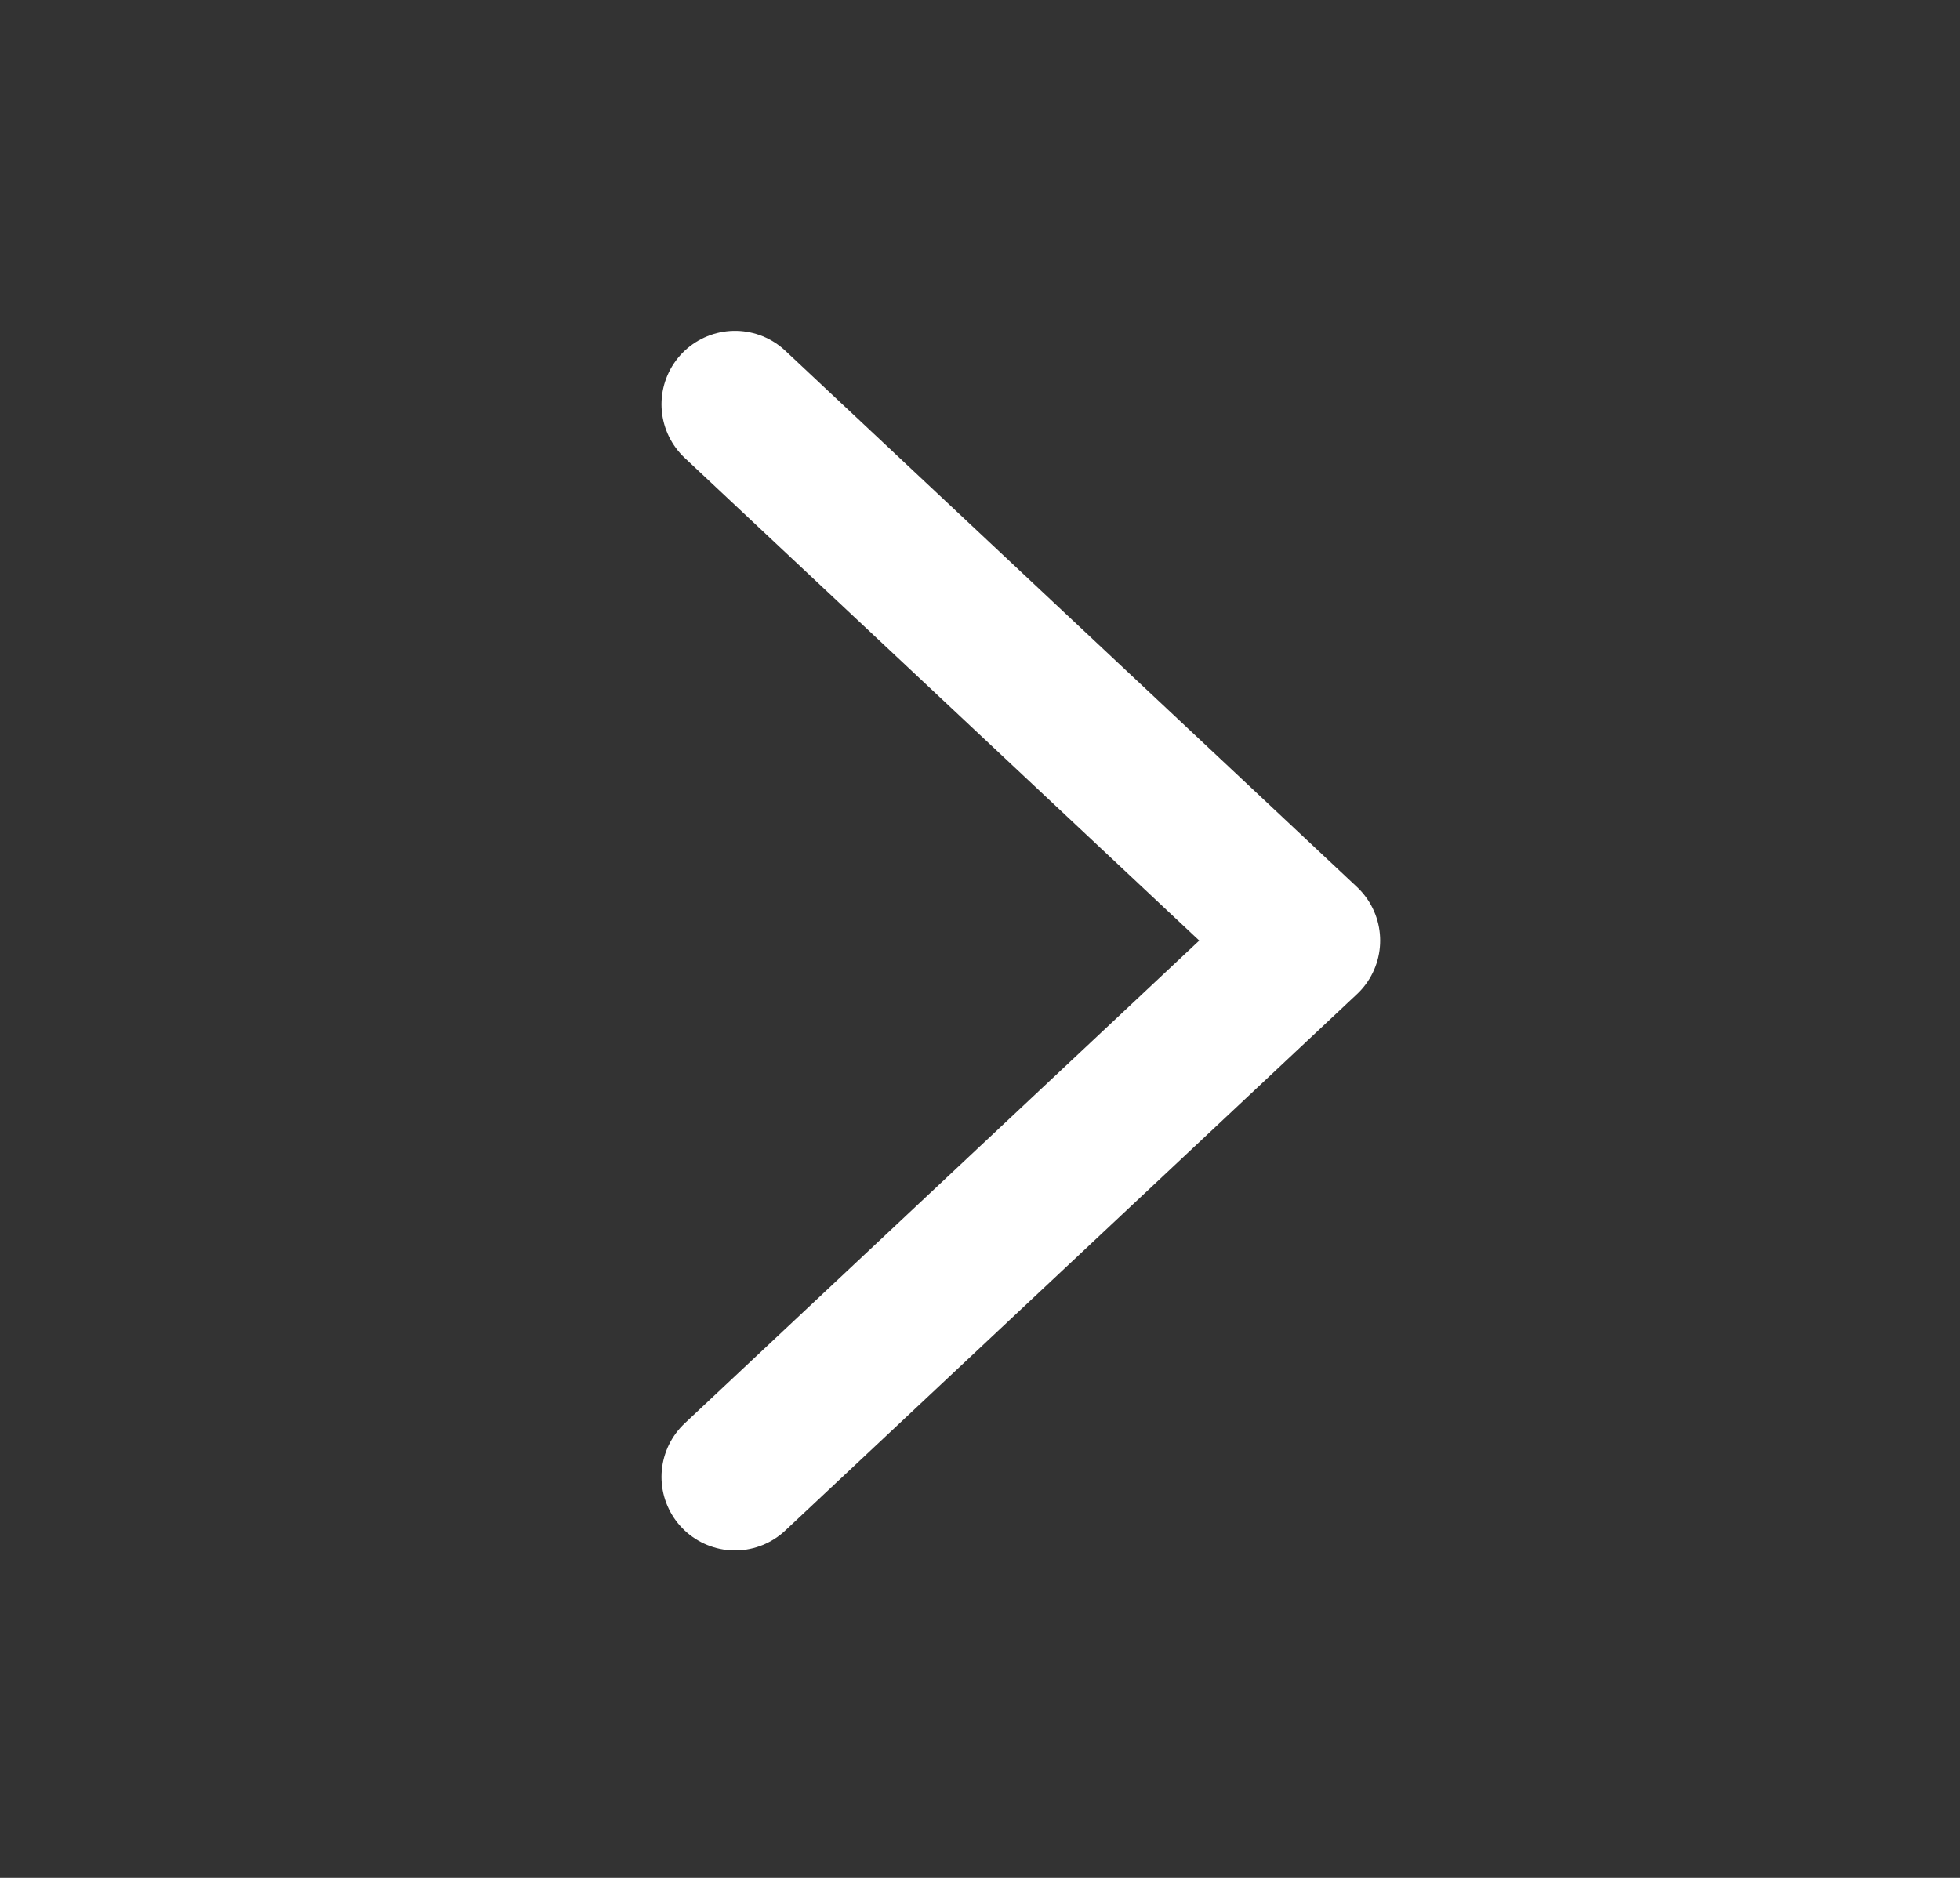 <svg width="24" height="23" viewBox="0 0 24 23" fill="none" xmlns="http://www.w3.org/2000/svg">
<rect x="0" y="0" width="24" height="23" fill="#333333" stroke="none"/>
<g id="Right 24px">
<path id="Line" d="M9 4.952L16 11.52L9 18.089" stroke="white" stroke-width="1.8" stroke-linecap="round" stroke-linejoin="round"/>
</g>
</svg>
